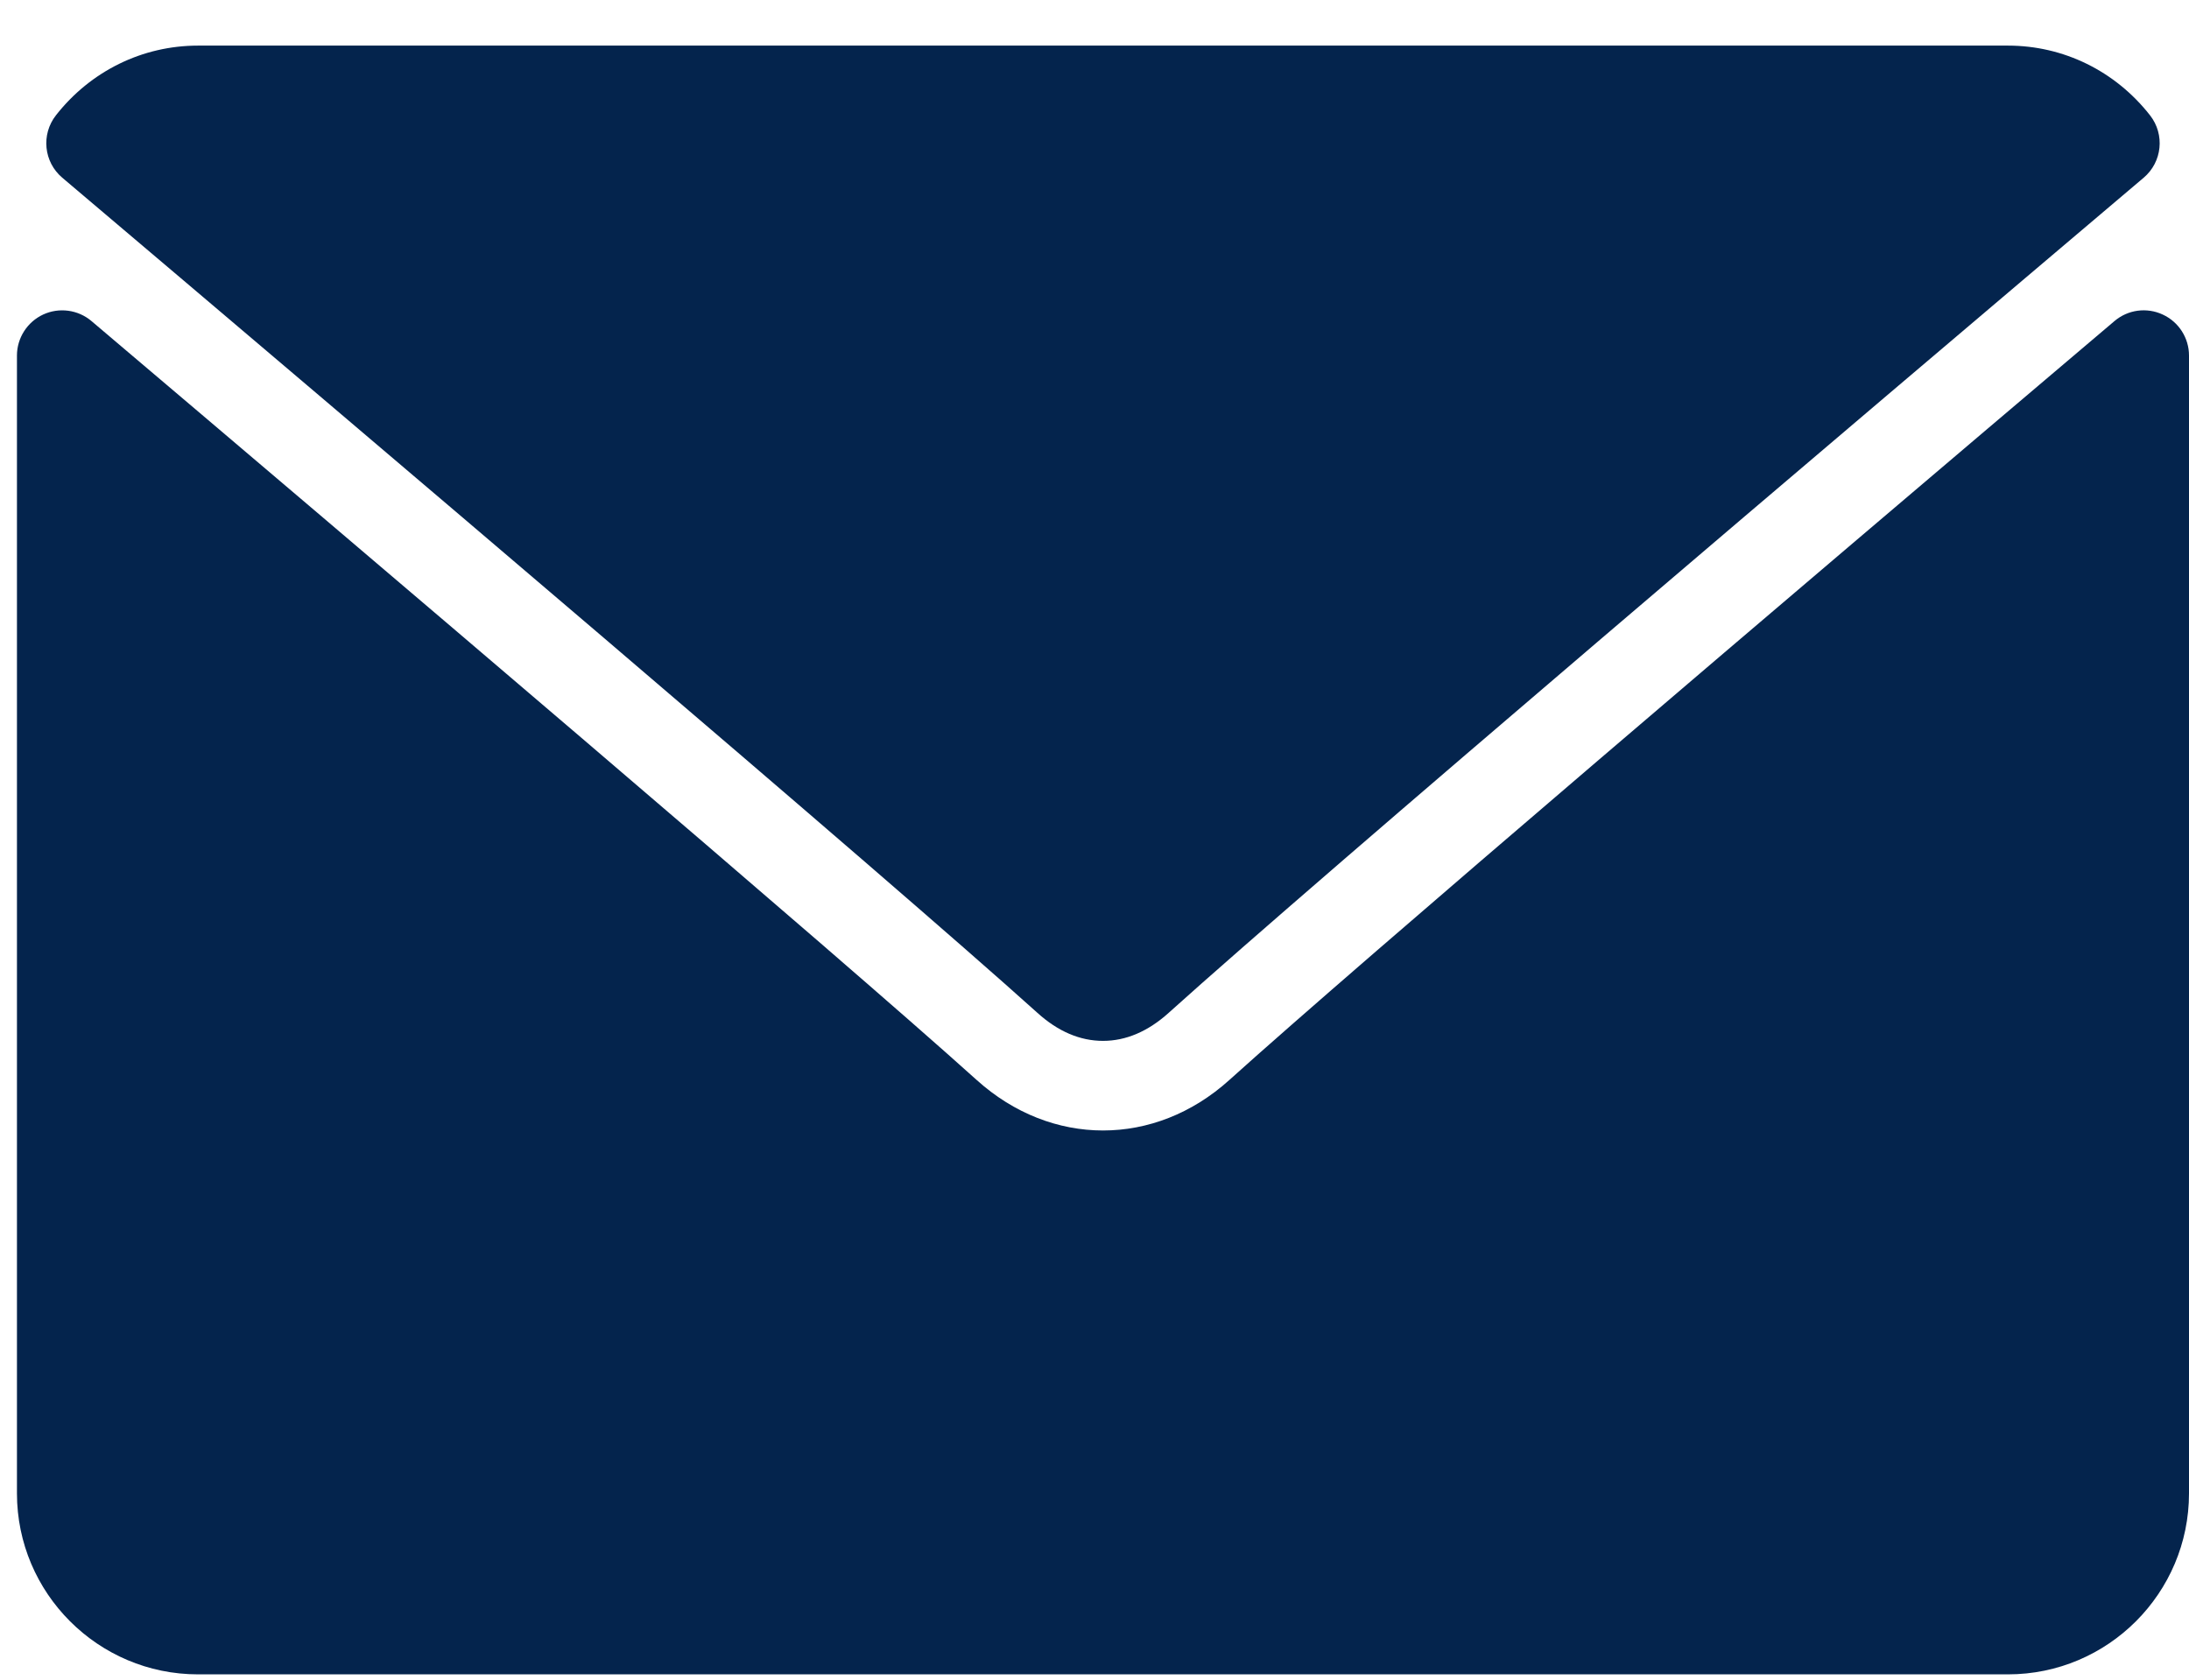 <svg width="43" height="33" viewBox="0 0 43 33" fill="none" xmlns="http://www.w3.org/2000/svg">
<path d="M1.224 3.492C7.08 8.451 17.355 17.176 20.375 19.896C20.78 20.264 21.215 20.45 21.667 20.45C22.117 20.45 22.551 20.265 22.956 19.9C25.978 17.177 36.254 8.451 42.109 3.492C42.474 3.184 42.53 2.642 42.234 2.265C41.552 1.395 40.535 0.896 39.444 0.896H3.889C2.799 0.896 1.781 1.395 1.099 2.265C0.804 2.642 0.859 3.184 1.224 3.492Z" fill="#04244D"/>
<path d="M42.484 6.18C42.169 6.033 41.799 6.084 41.536 6.308C35.042 11.813 26.754 18.87 24.147 21.22C22.683 22.541 20.652 22.541 19.185 21.218C16.405 18.713 7.098 10.801 1.797 6.308C1.533 6.084 1.161 6.035 0.849 6.179C0.535 6.325 0.333 6.64 0.333 6.986V29.34C0.333 31.301 1.928 32.896 3.889 32.896H39.444C41.406 32.896 43 31.301 43 29.34V6.986C43 6.64 42.799 6.325 42.484 6.18Z" fill="#04244D"/>
</svg>
